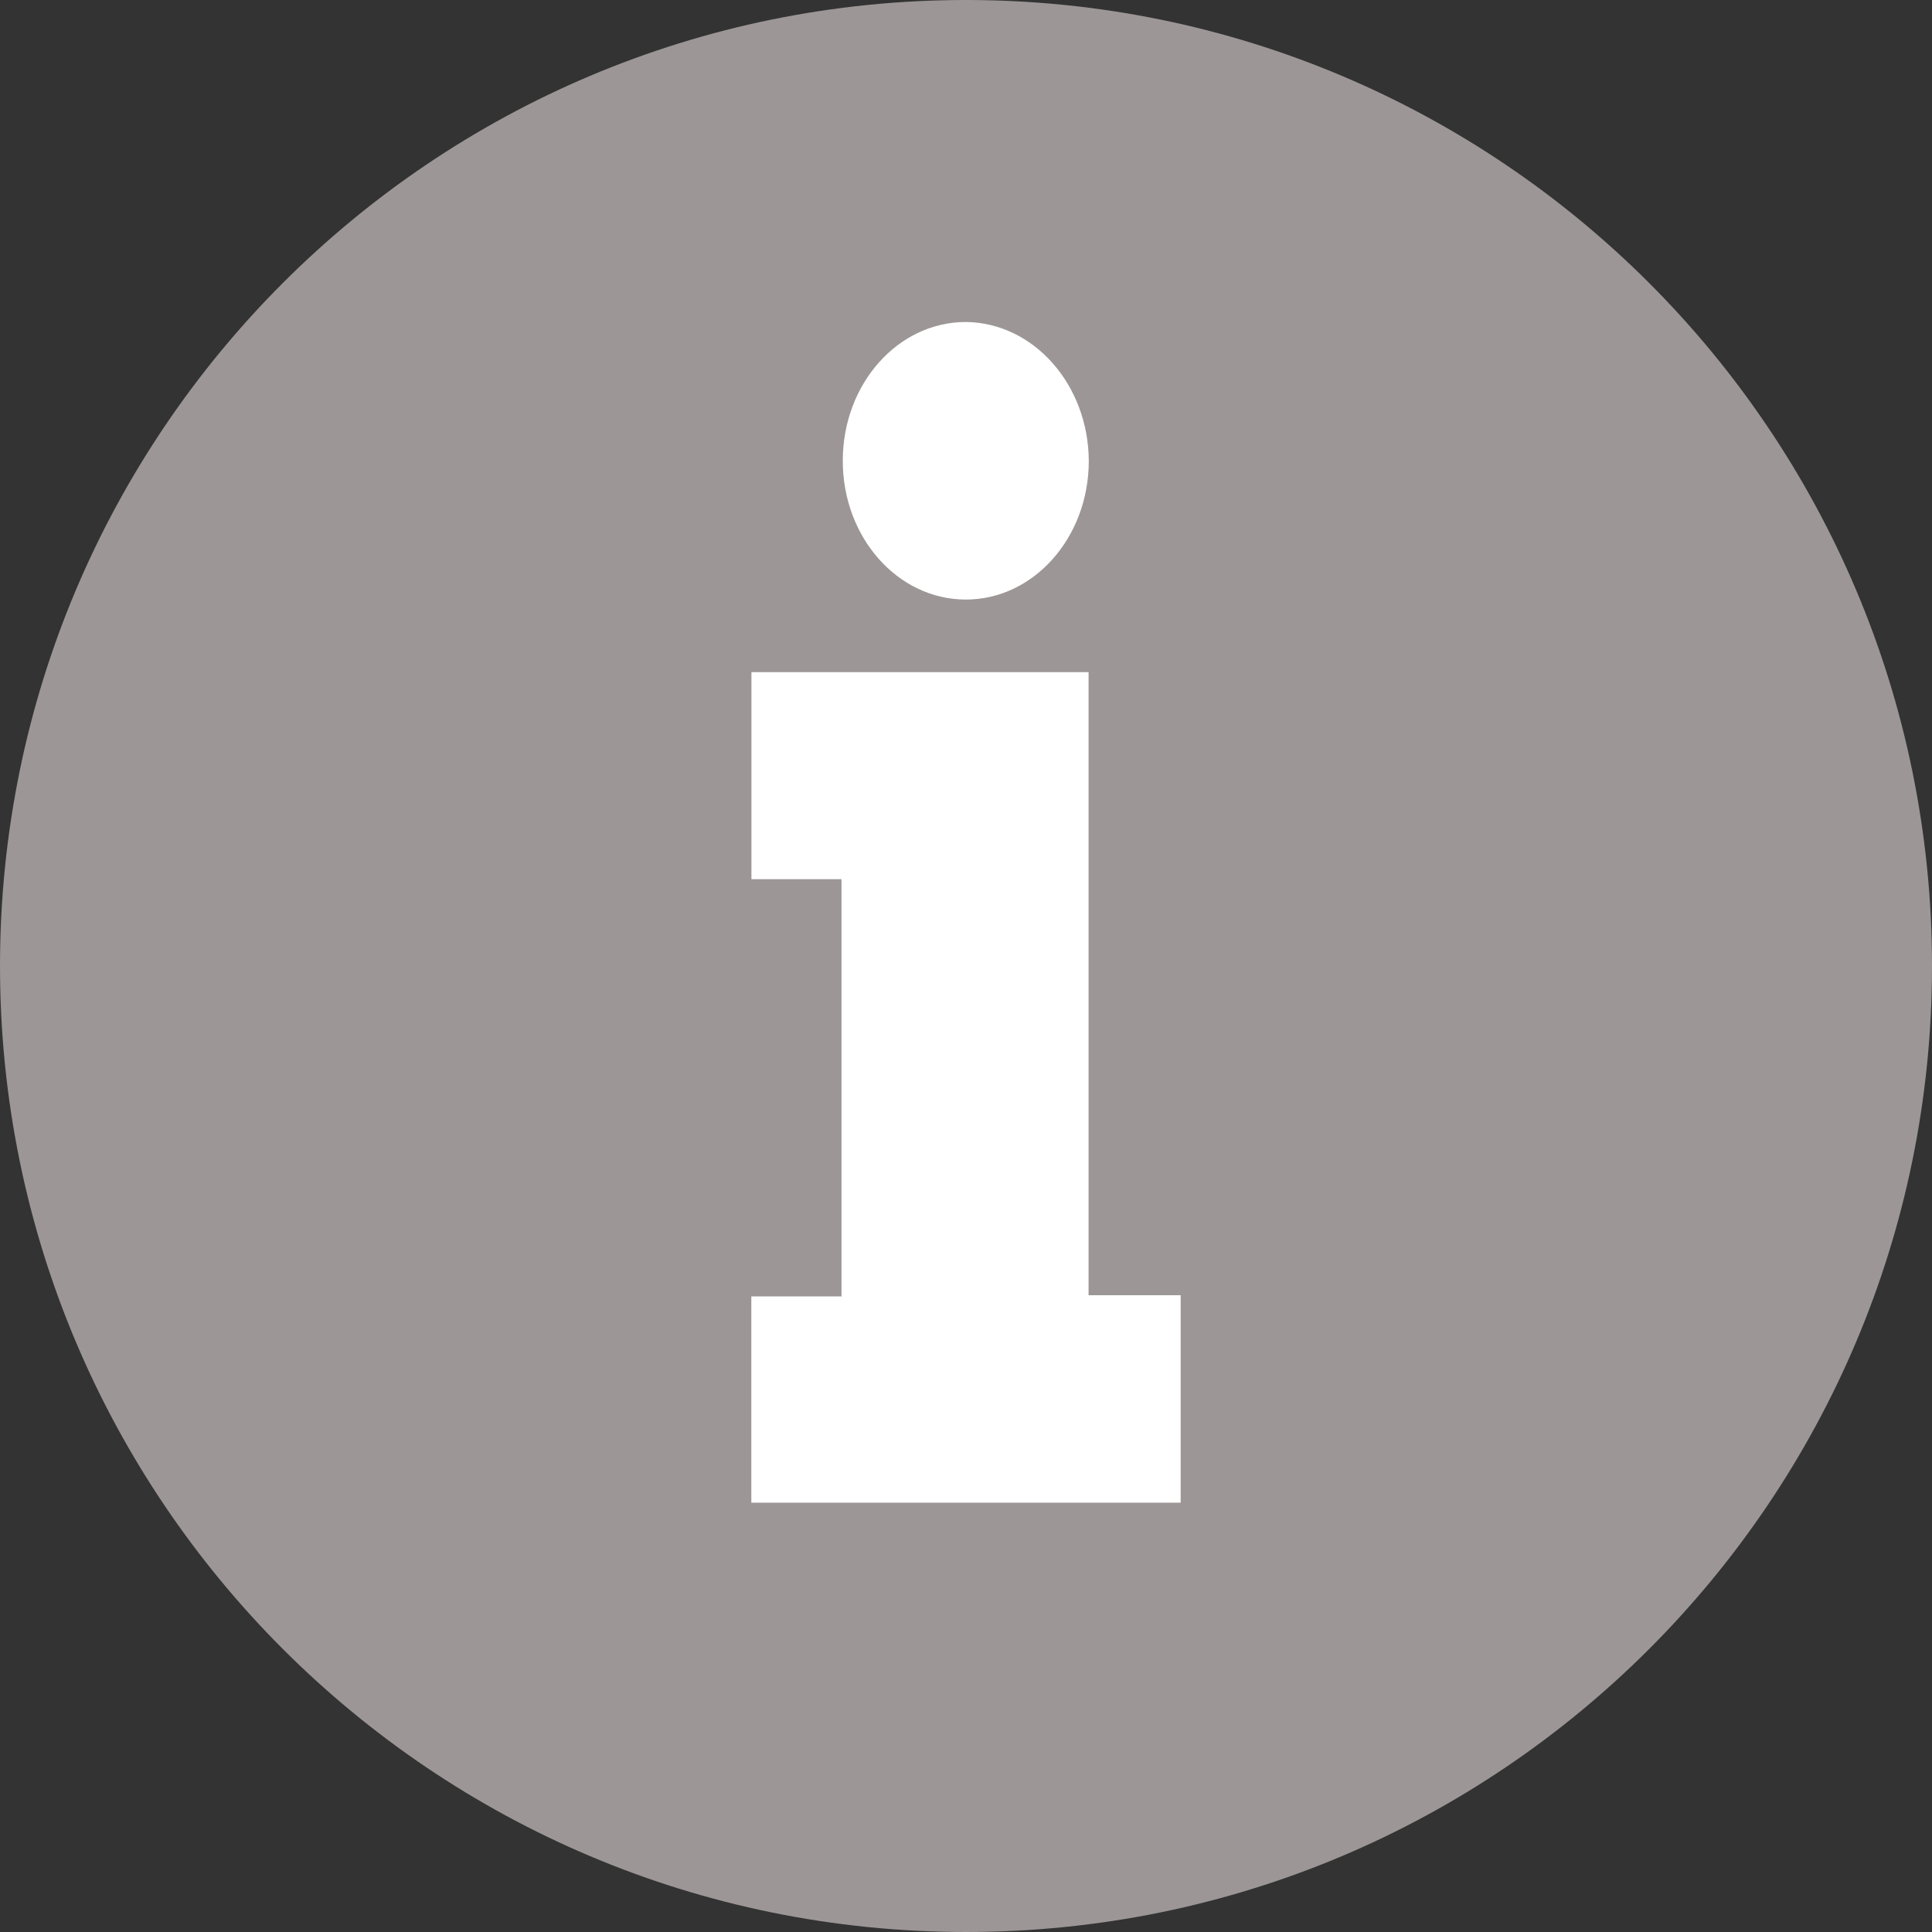 <?xml version="1.0" encoding="UTF-8"?>
<svg width="18px" height="18px" viewBox="0 0 18 18" version="1.1" xmlns="http://www.w3.org/2000/svg" xmlns:xlink="http://www.w3.org/1999/xlink">
    <rect x="0" y="0" width="18" height="18" fill="#333333" stroke="none"/>
    <title>Info</title>
    <g id="Page-1" stroke="none" stroke-width="1" fill="none" fill-rule="evenodd">
        <g id="Group" fill-rule="nonzero">
            <g>
                <path d="M9,18 C4.029,18 0,13.971 0,9 C0,4.029 4.029,0 9,0 C13.971,0 18,4.029 18,9 C18,13.971 13.971,18 9,18 Z" id="Path" fill="#9C9696"></path>
                <path d="M7.001,6.262 L7.001,8.191 L7.84,8.191 L7.84,12.078 L7,12.078 L7,14 L11,14 L11,12.067 L10.142,12.067 L10.142,6.262 L7.001,6.262 Z M10.144,4.296 C10.143,5.011 9.628,5.588 8.995,5.586 C8.362,5.584 7.85,5.004 7.852,4.29 C7.853,3.575 8.368,2.998 9.001,3 C9.632,3.008 10.141,3.585 10.144,4.296" id="Shape" fill="#FFFFFF"></path>
            </g>
        </g>
    </g>
</svg>
